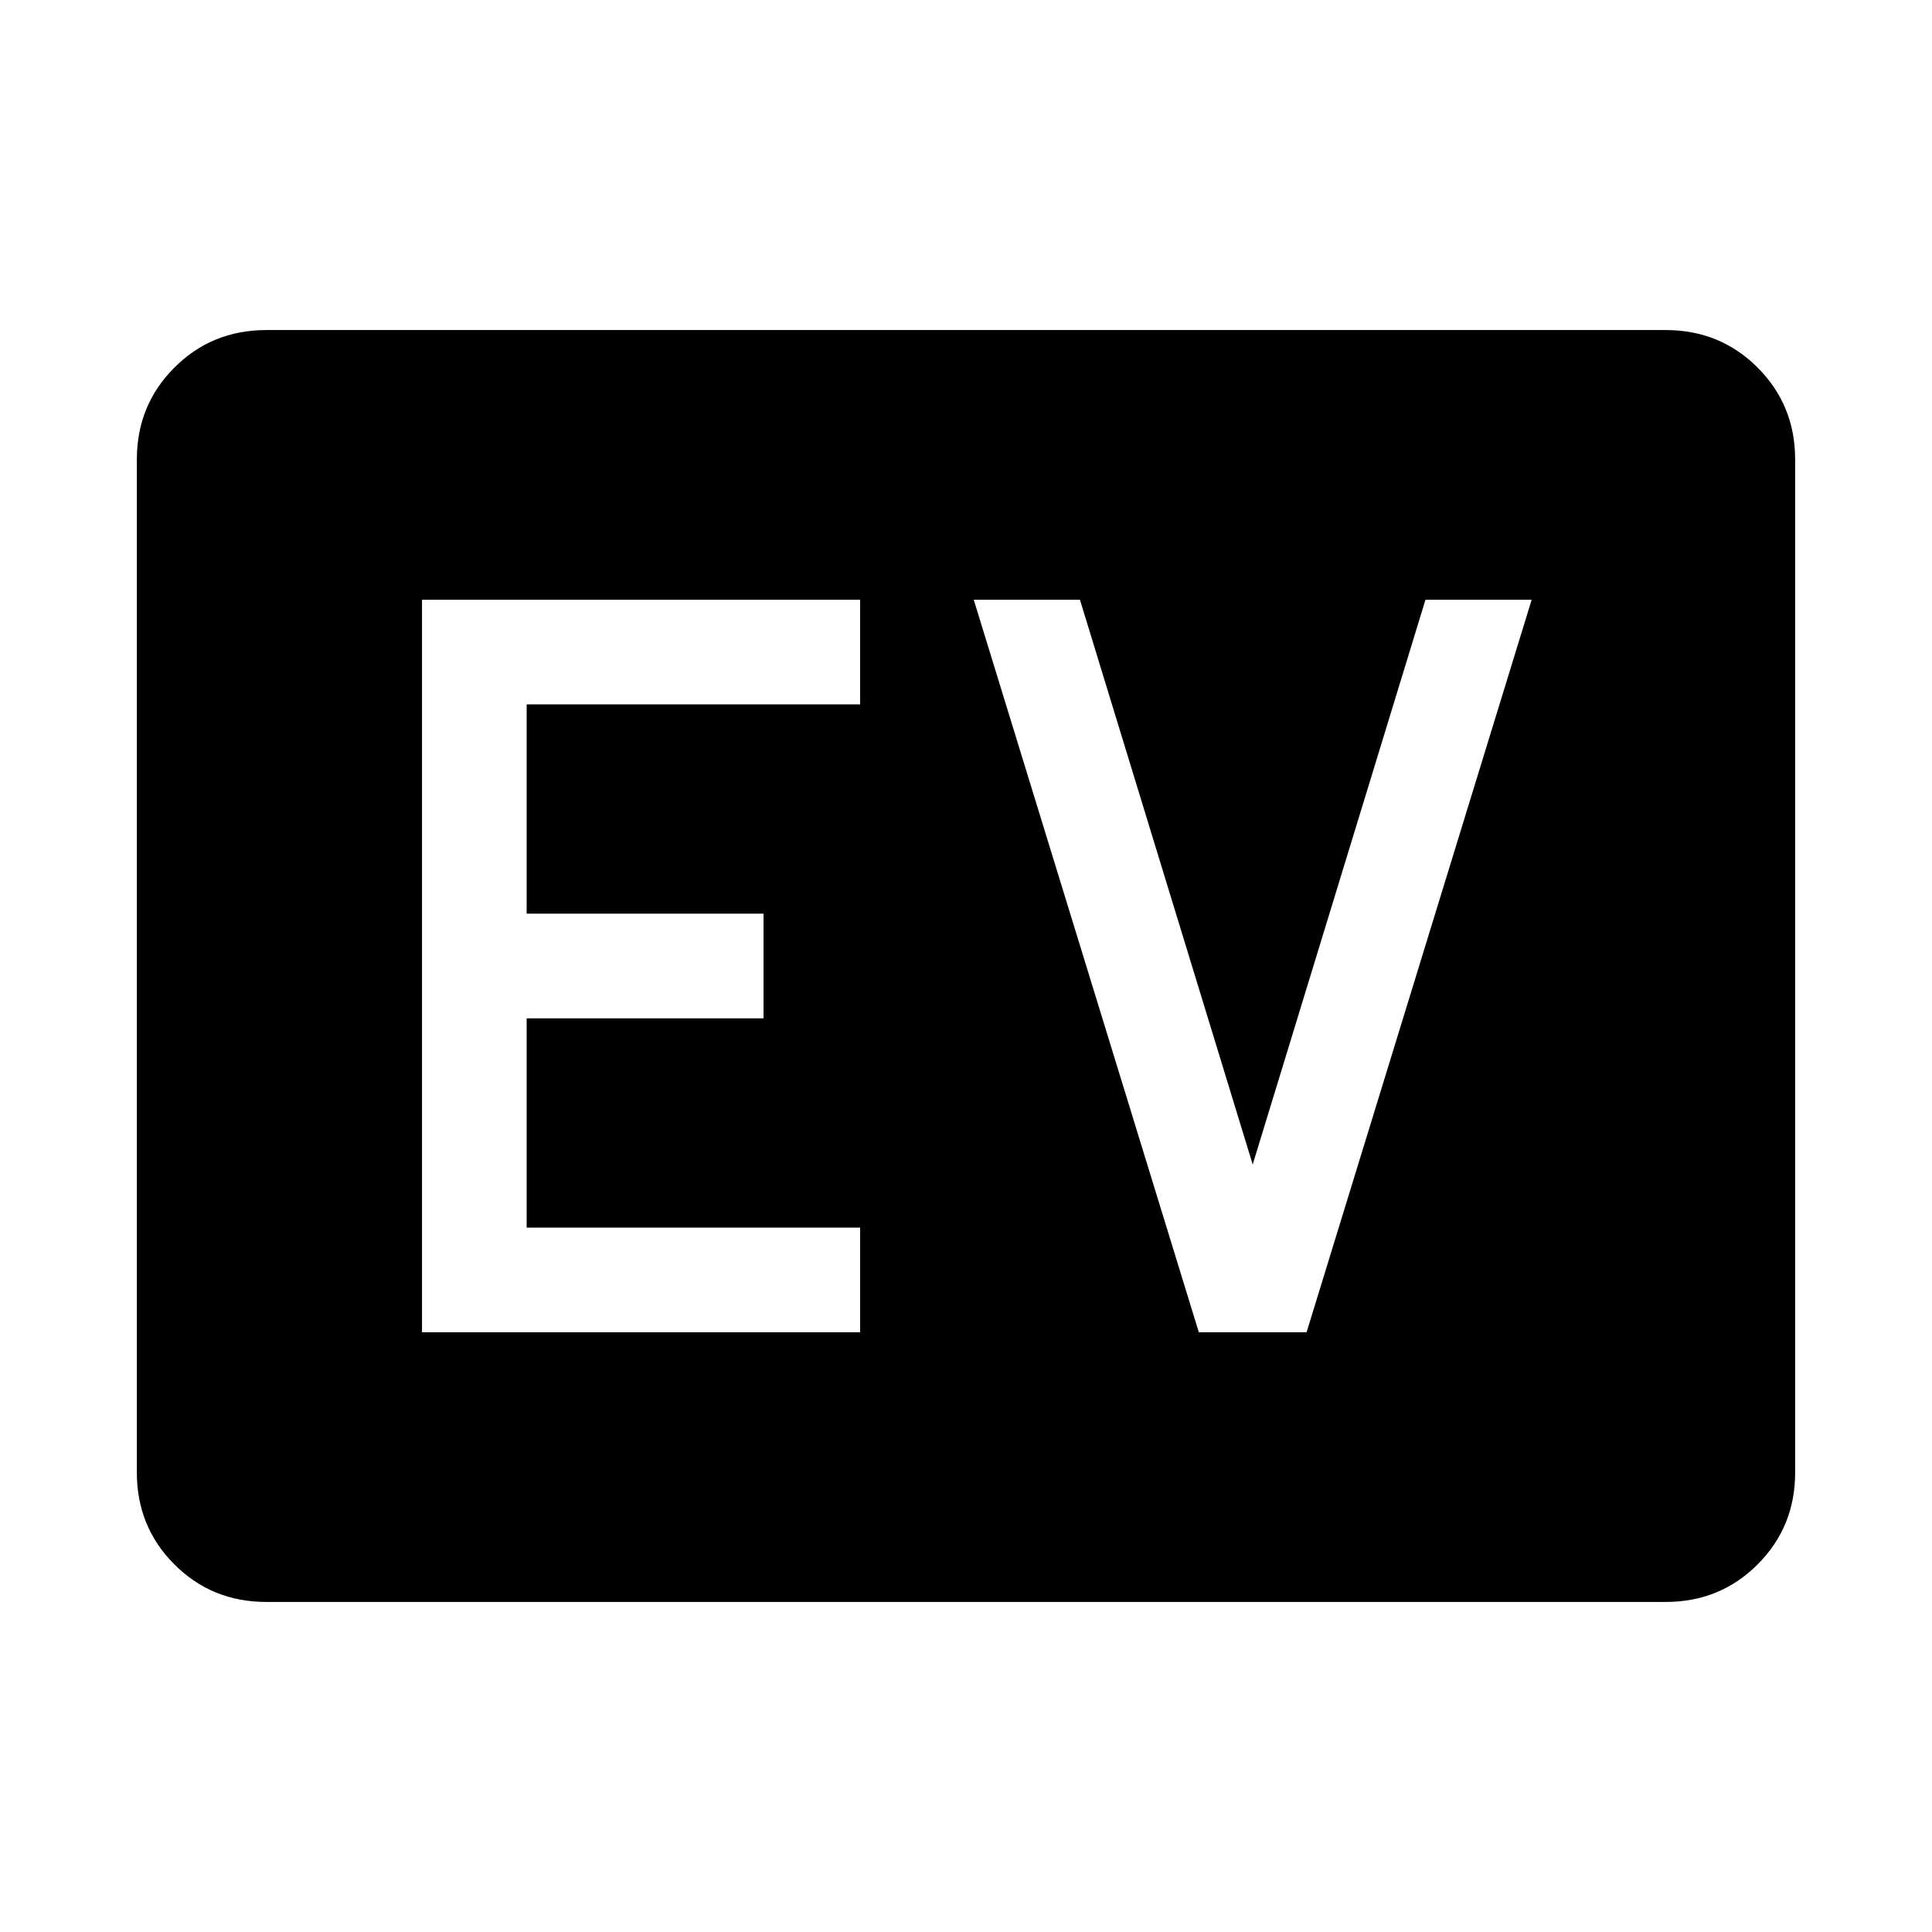 <svg xmlns="http://www.w3.org/2000/svg" viewBox="0 96 960 960"><path d="M132.309 891.999q-27.008 0-45.658-18.65-18.65-18.65-18.65-45.658V324.309q0-27.008 18.65-45.658 18.65-18.65 45.658-18.65h695.382q27.008 0 45.658 18.65 18.65 18.65 18.65 45.658v503.382q0 27.008-18.65 45.658-18.65 18.65-45.658 18.65H132.309Zm77.385-134h217.69v-51.998H261.692V601.999h117.692v-51.998H261.692V445.999h165.692v-51.998h-217.69v363.998Zm385.999 0h53.537l111.846-363.998h-52.767l-85.848 280.617-85.847-280.617h-52.768l111.847 363.998Z"/></svg>
